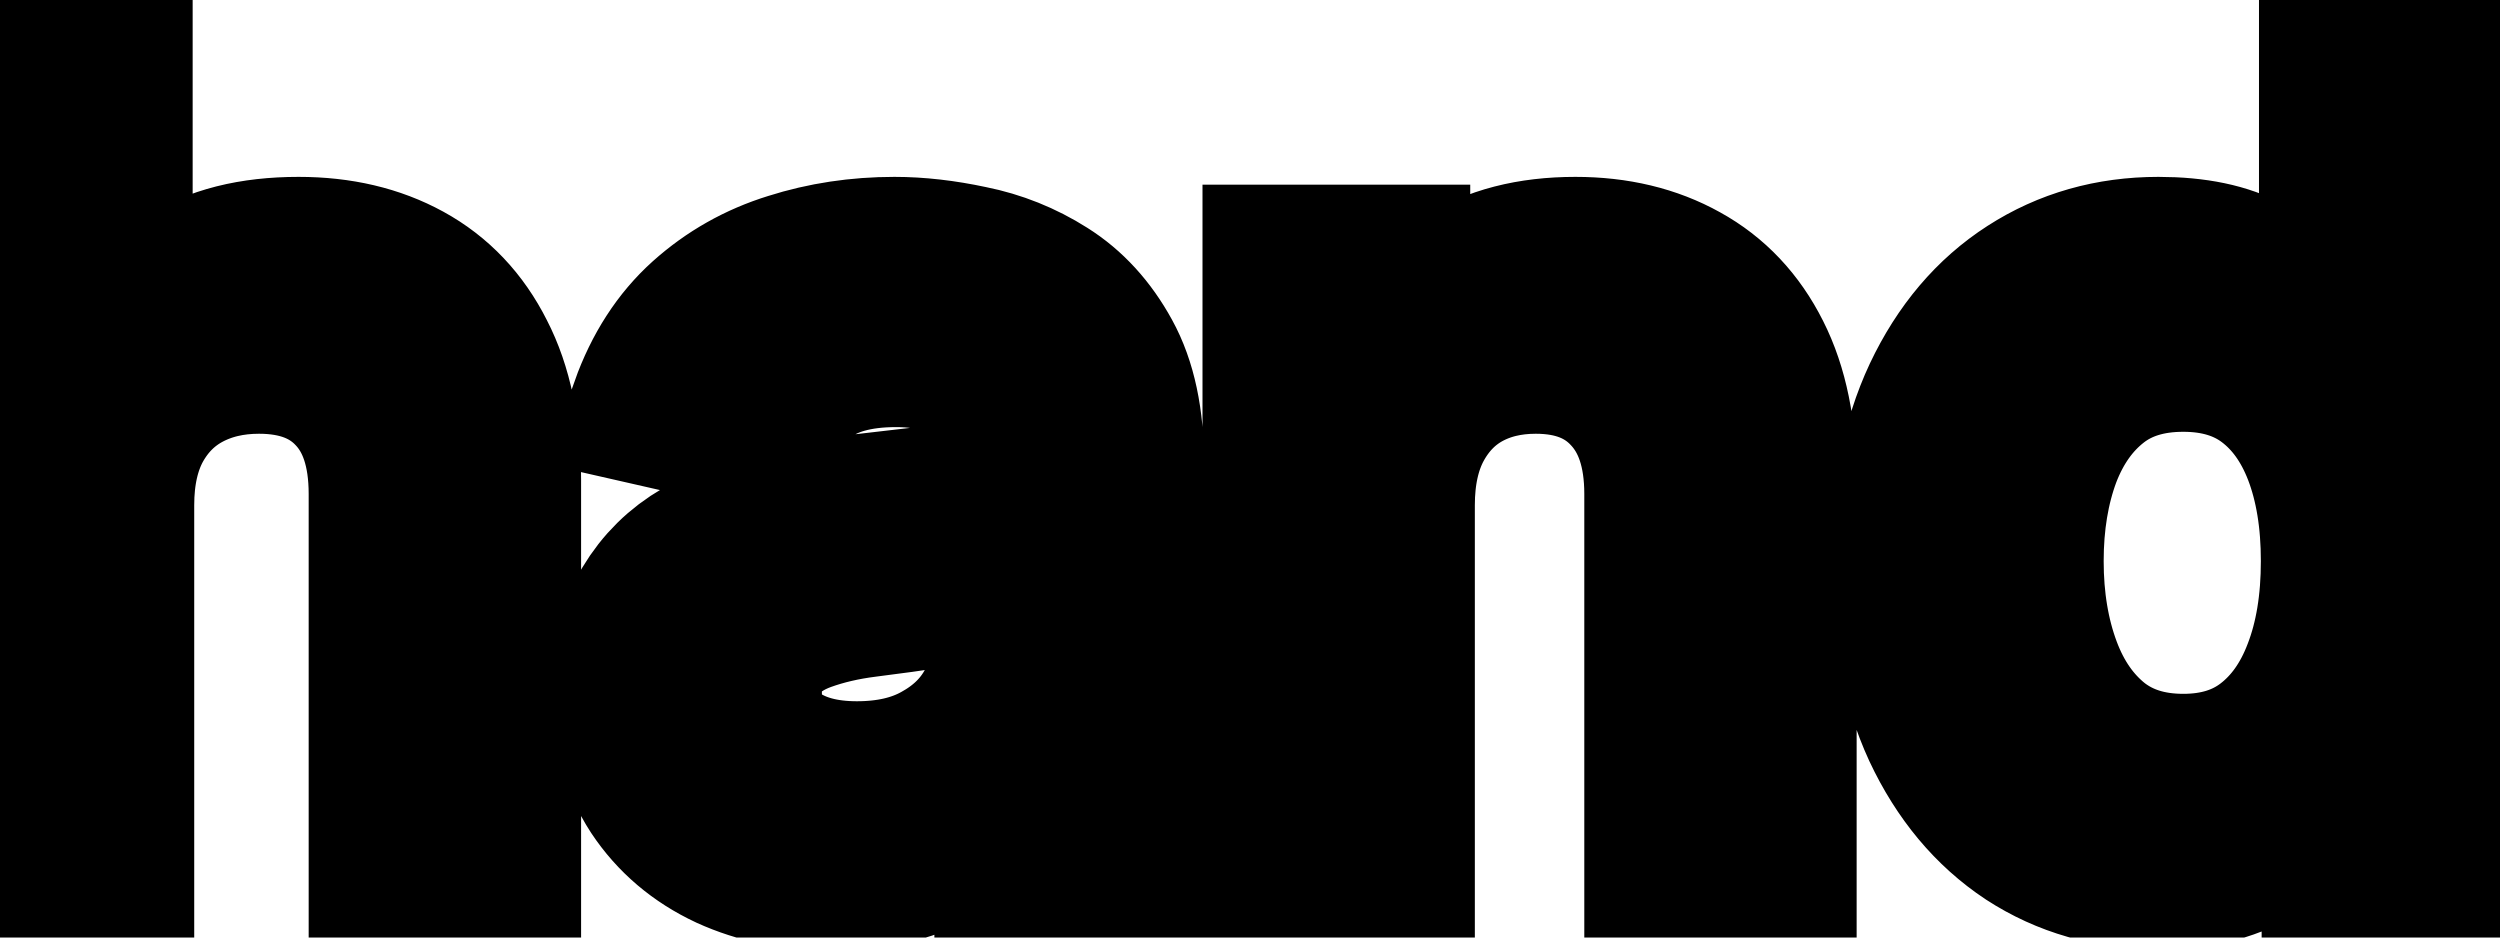<svg viewBox="0 0 32 12" fill="none" stroke-width="2" stroke="currentColor" aria-hidden="true">
  <path d="M1.486 6.466V11H-0.001V0.818H1.466V4.607H1.56C1.739 4.196 2.013 3.869 2.381 3.627C2.749 3.385 3.229 3.264 3.822 3.264C4.346 3.264 4.803 3.372 5.195 3.587C5.589 3.803 5.894 4.124 6.109 4.552C6.328 4.976 6.438 5.506 6.438 6.143V11H4.951V6.322C4.951 5.762 4.807 5.327 4.518 5.019C4.23 4.708 3.829 4.552 3.315 4.552C2.964 4.552 2.649 4.626 2.371 4.776C2.096 4.925 1.879 5.143 1.719 5.432C1.564 5.717 1.486 6.062 1.486 6.466ZM10.643 11.169C10.16 11.169 9.722 11.079 9.331 10.901C8.94 10.718 8.63 10.455 8.401 10.11C8.176 9.765 8.063 9.343 8.063 8.842C8.063 8.411 8.146 8.057 8.312 7.778C8.478 7.5 8.701 7.28 8.983 7.117C9.265 6.955 9.58 6.832 9.928 6.749C10.276 6.666 10.63 6.603 10.992 6.56C11.449 6.507 11.82 6.464 12.105 6.431C12.39 6.395 12.597 6.337 12.727 6.257C12.856 6.178 12.921 6.048 12.921 5.869V5.835C12.921 5.4 12.798 5.064 12.553 4.825C12.311 4.587 11.949 4.467 11.469 4.467C10.968 4.467 10.574 4.578 10.286 4.8C10.001 5.019 9.803 5.263 9.694 5.531L8.297 5.213C8.463 4.749 8.705 4.375 9.023 4.089C9.344 3.801 9.714 3.592 10.131 3.463C10.549 3.33 10.988 3.264 11.449 3.264C11.754 3.264 12.077 3.301 12.418 3.374C12.763 3.443 13.085 3.572 13.383 3.761C13.684 3.95 13.931 4.22 14.124 4.572C14.316 4.92 14.412 5.372 14.412 5.929V11H12.96V9.956H12.901C12.805 10.148 12.66 10.337 12.468 10.523C12.276 10.708 12.029 10.863 11.727 10.985C11.426 11.108 11.064 11.169 10.643 11.169ZM10.967 9.976C11.378 9.976 11.729 9.895 12.021 9.732C12.316 9.57 12.539 9.358 12.692 9.096C12.848 8.831 12.925 8.547 12.925 8.246V7.261C12.872 7.314 12.77 7.364 12.617 7.411C12.468 7.454 12.297 7.492 12.105 7.525C11.913 7.555 11.726 7.583 11.543 7.609C11.361 7.633 11.209 7.652 11.086 7.669C10.798 7.705 10.534 7.767 10.296 7.853C10.06 7.939 9.871 8.063 9.729 8.226C9.589 8.385 9.52 8.597 9.52 8.862C9.52 9.23 9.656 9.509 9.928 9.697C10.199 9.883 10.546 9.976 10.967 9.976ZM17.878 6.466V11H16.392V3.364H17.819V4.607H17.913C18.089 4.202 18.364 3.877 18.738 3.632C19.116 3.387 19.592 3.264 20.165 3.264C20.686 3.264 21.141 3.374 21.532 3.592C21.924 3.808 22.227 4.129 22.442 4.557C22.658 4.984 22.765 5.513 22.765 6.143V11H21.279V6.322C21.279 5.768 21.135 5.336 20.846 5.024C20.558 4.709 20.162 4.552 19.658 4.552C19.314 4.552 19.007 4.626 18.738 4.776C18.473 4.925 18.263 5.143 18.107 5.432C17.955 5.717 17.878 6.062 17.878 6.466ZM27.618 11.149C27.001 11.149 26.451 10.992 25.967 10.677C25.487 10.359 25.109 9.906 24.834 9.32C24.562 8.73 24.426 8.022 24.426 7.197C24.426 6.371 24.564 5.665 24.839 5.079C25.117 4.492 25.498 4.043 25.982 3.732C26.466 3.42 27.015 3.264 27.628 3.264C28.102 3.264 28.483 3.344 28.771 3.503C29.063 3.659 29.288 3.841 29.447 4.05C29.61 4.259 29.736 4.442 29.825 4.602H29.915V0.818H31.401V11H29.949V9.812H29.825C29.736 9.974 29.606 10.16 29.437 10.369C29.272 10.577 29.043 10.76 28.751 10.915C28.46 11.071 28.082 11.149 27.618 11.149ZM27.946 9.881C28.373 9.881 28.735 9.769 29.03 9.543C29.328 9.315 29.553 8.998 29.706 8.594C29.862 8.189 29.939 7.719 29.939 7.182C29.939 6.652 29.863 6.188 29.711 5.79C29.558 5.392 29.335 5.082 29.04 4.86C28.745 4.638 28.38 4.527 27.946 4.527C27.498 4.527 27.125 4.643 26.827 4.875C26.529 5.107 26.304 5.424 26.151 5.825C26.002 6.226 25.927 6.678 25.927 7.182C25.927 7.692 26.004 8.151 26.156 8.559C26.308 8.967 26.534 9.29 26.832 9.528C27.134 9.764 27.505 9.881 27.946 9.881Z" fill="black"/>
</svg>
